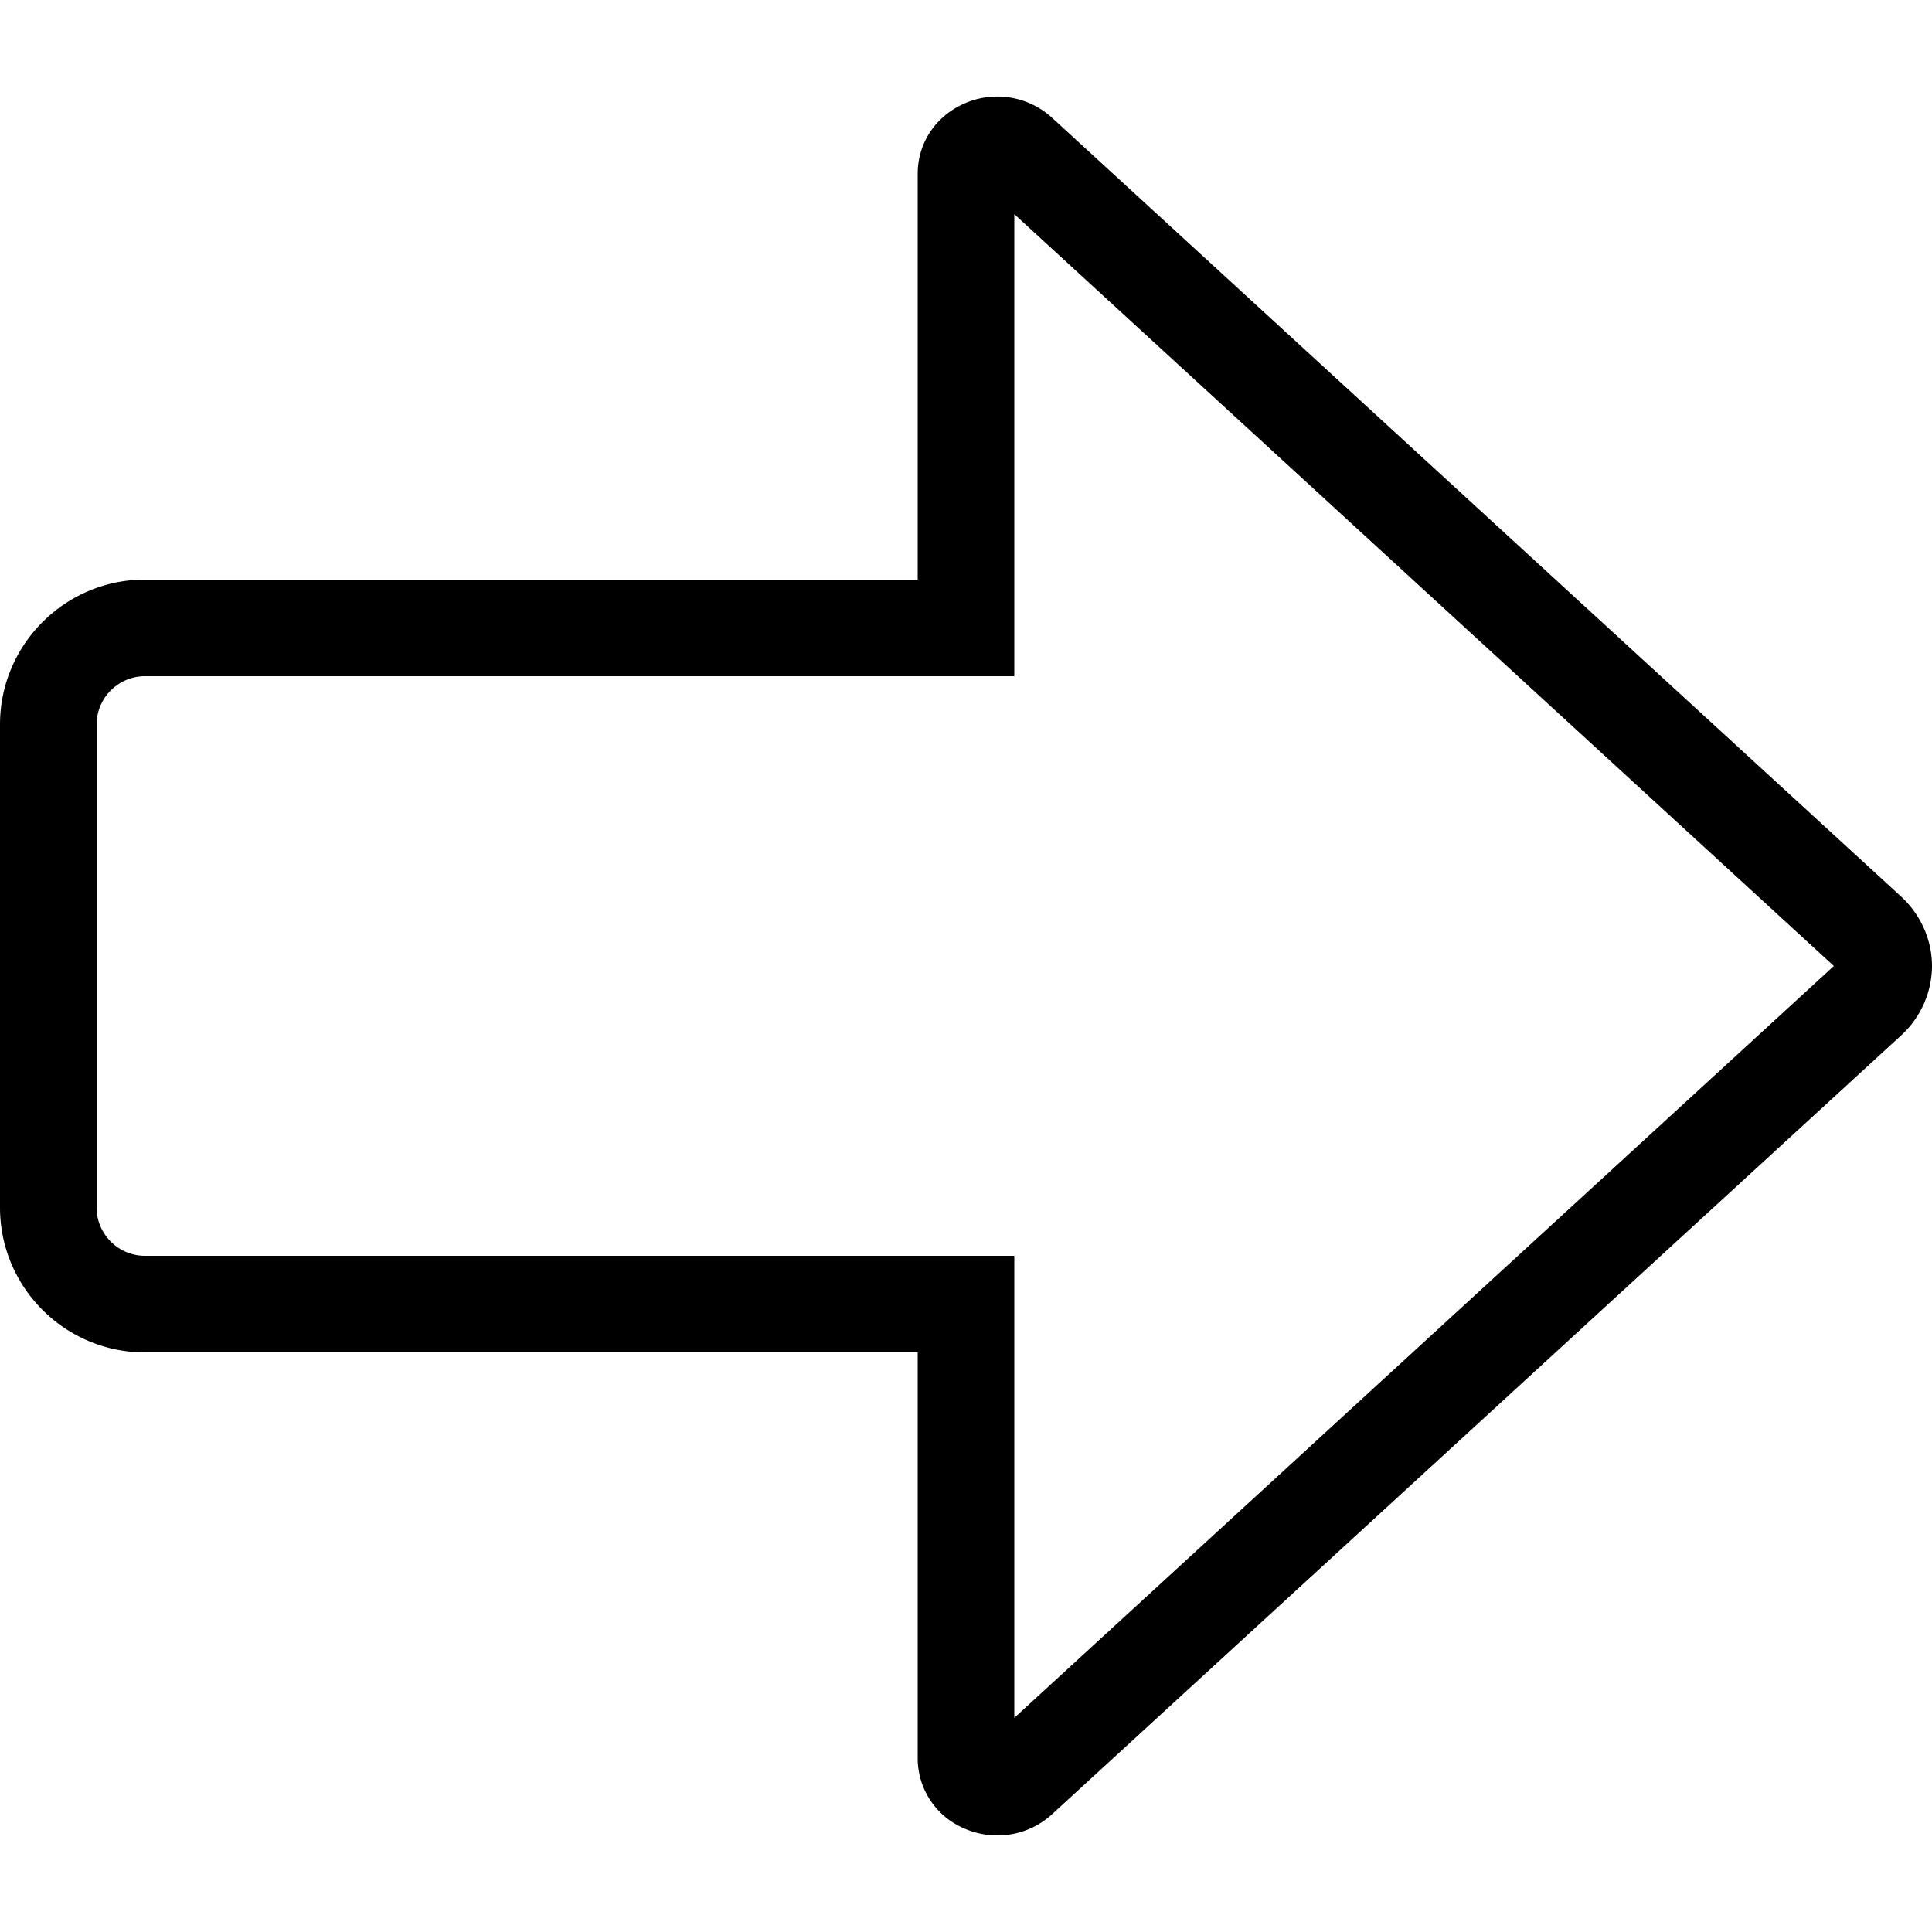 <svg width="20" height="20" xmlns="http://www.w3.org/2000/svg"><path d="M1.5 7c-.275 0-.5.225-.5.5v5c0 .275.225.5.5.5h9v4.783L18.984 10 10.5 2.217V7h-9zm8.825 12a.848.848 0 01-.343-.072.788.788 0 01-.482-.726V14h-8C.673 14 0 13.327 0 12.5v-5C0 6.673.673 6 1.5 6h8V1.798c0-.317.185-.595.482-.726a.841.841 0 01.91.148l8.788 8.061c.203.187.32.448.32.72a.981.981 0 01-.32.718l-8.788 8.061a.833.833 0 01-.567.22z" fill="#000" fill-rule="evenodd"/></svg>